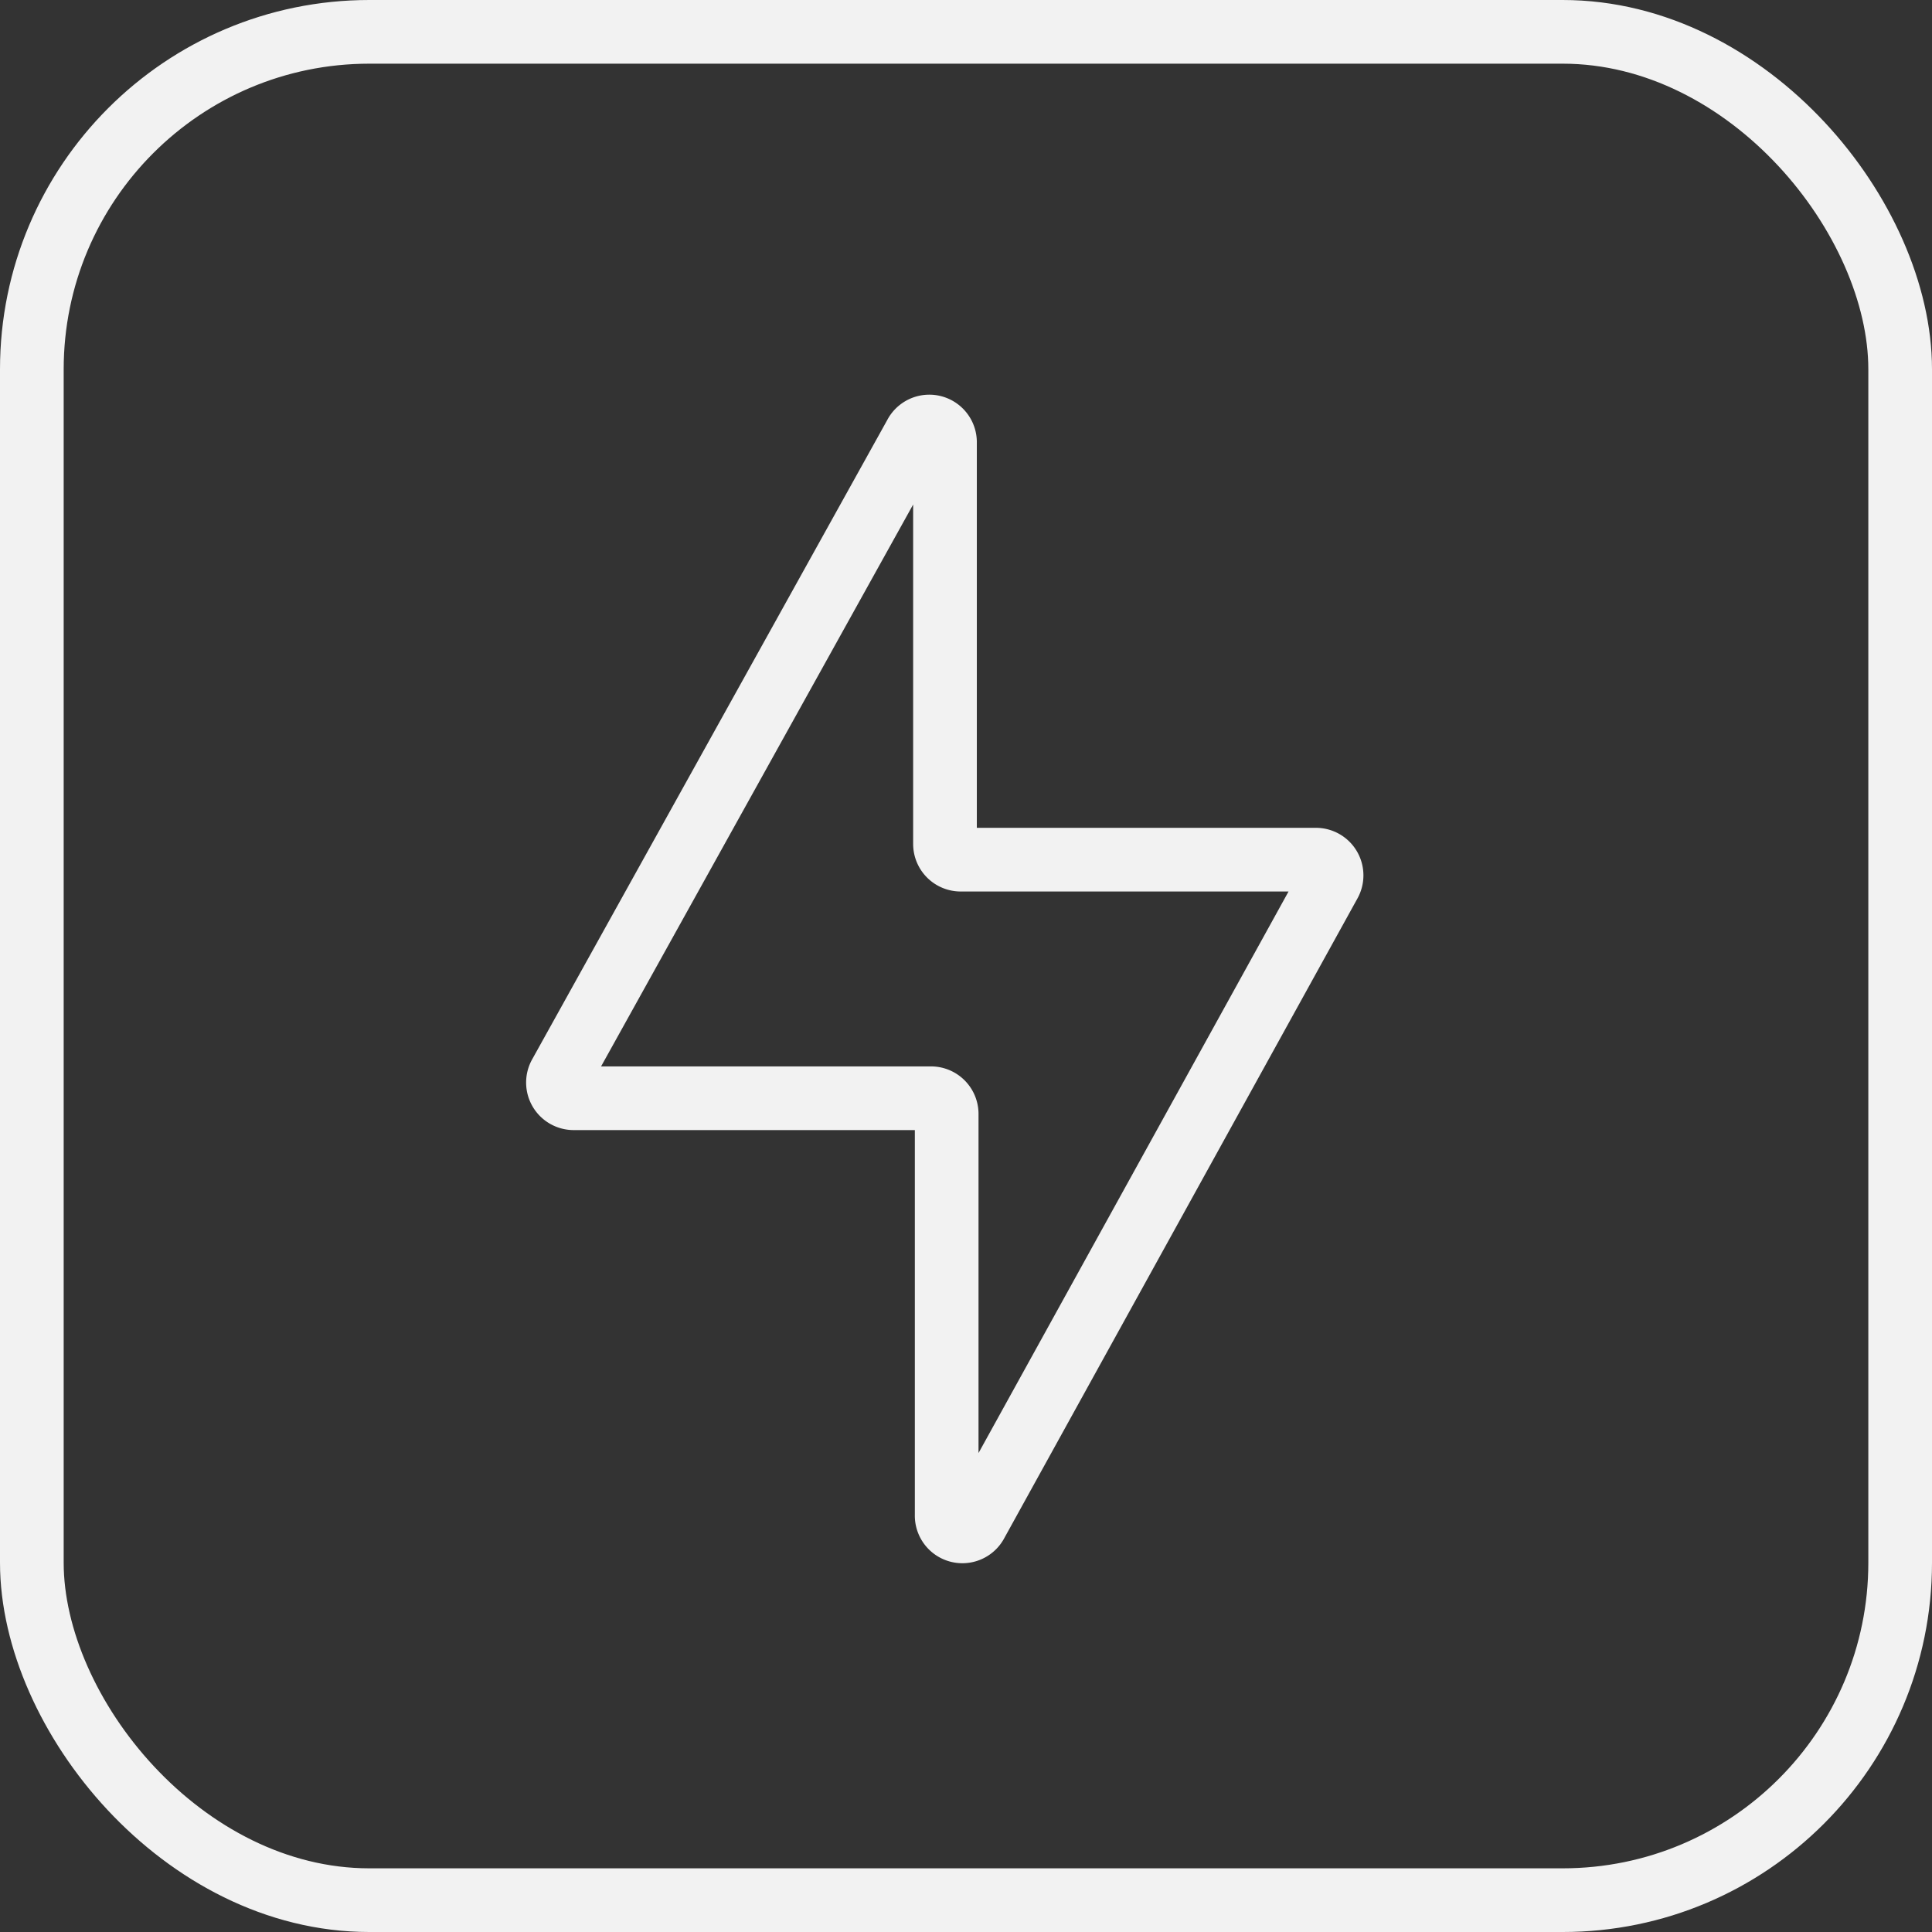 <svg xmlns="http://www.w3.org/2000/svg" viewBox="0 0 45.51 45.51"><rect x="0" y="0" width="45.51" height="45.51" fill="#333333" stroke="none"/><defs><style>.cls-1{fill:none;stroke:#f2f2f2;stroke-miterlimit:10;stroke-width:1.5px;}</style></defs><title>speed</title><g id="Layer_2" data-name="Layer 2"><g id="Layer_1-2" data-name="Layer 1"><rect class="cls-1" x="0.75" y="0.75" width="44.01" height="44.01" rx="7.95" ry="7.95"/><path class="cls-1" d="M22.26,10.43v9.45a.37.37,0,0,0,.37.37H31a.37.37,0,0,1,.32.55L23,35.87a.37.37,0,0,1-.7-.18V26.24a.37.37,0,0,0-.37-.37H13.51a.37.37,0,0,1-.32-.55l8.37-15.07A.37.37,0,0,1,22.26,10.43Z"/></g></g></svg>
